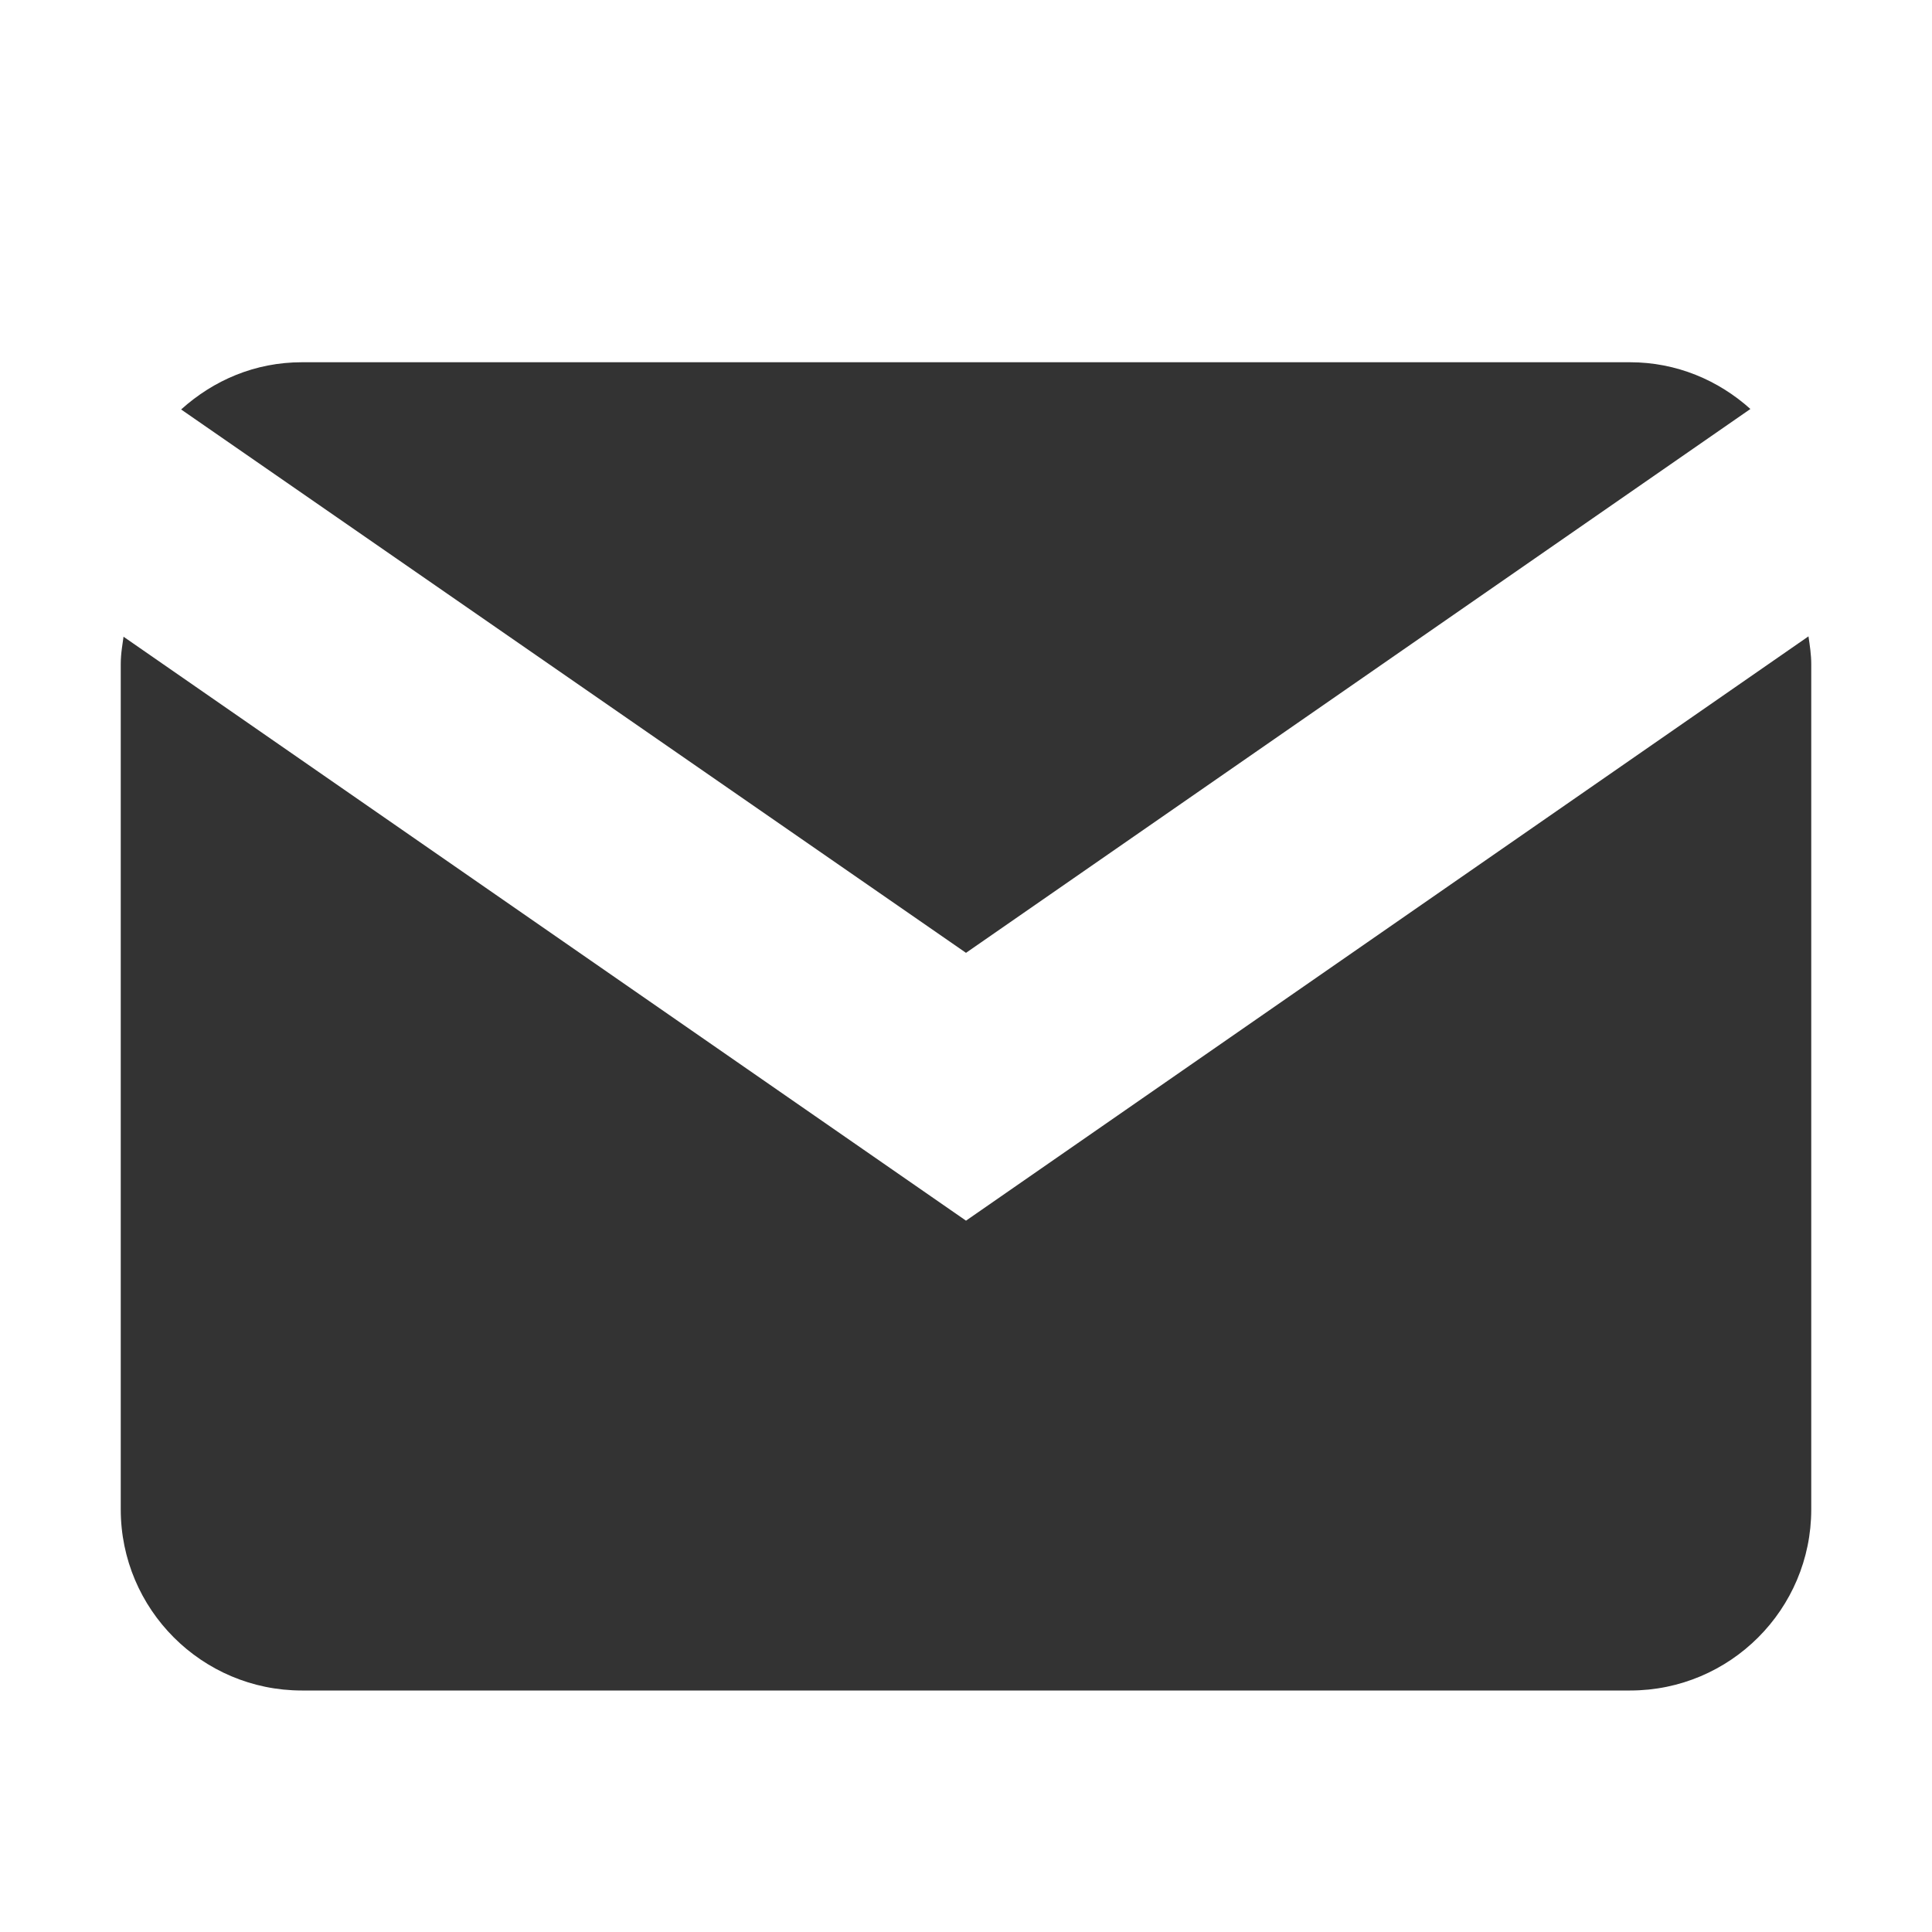 <svg width="16" height="16" viewBox="0 0 16 16" fill="none" xmlns="http://www.w3.org/2000/svg">
<path fill-rule="evenodd" clip-rule="evenodd" d="M1.5 3.391C1.77 3.148 2.113 3 2.5 3H13.5C13.883 3 14.23 3.148 14.496 3.387L8 7.891L1.5 3.391ZM8 10.109L14.977 5.27C14.988 5.344 15 5.422 15 5.5V12.5C15 13.328 14.328 14 13.5 14H2.5C1.672 14 1 13.328 1 12.5V5.5C1 5.454 1.004 5.409 1.01 5.365C1.014 5.334 1.019 5.304 1.023 5.273L8 10.109Z" fill="#333333"/>
</svg>
